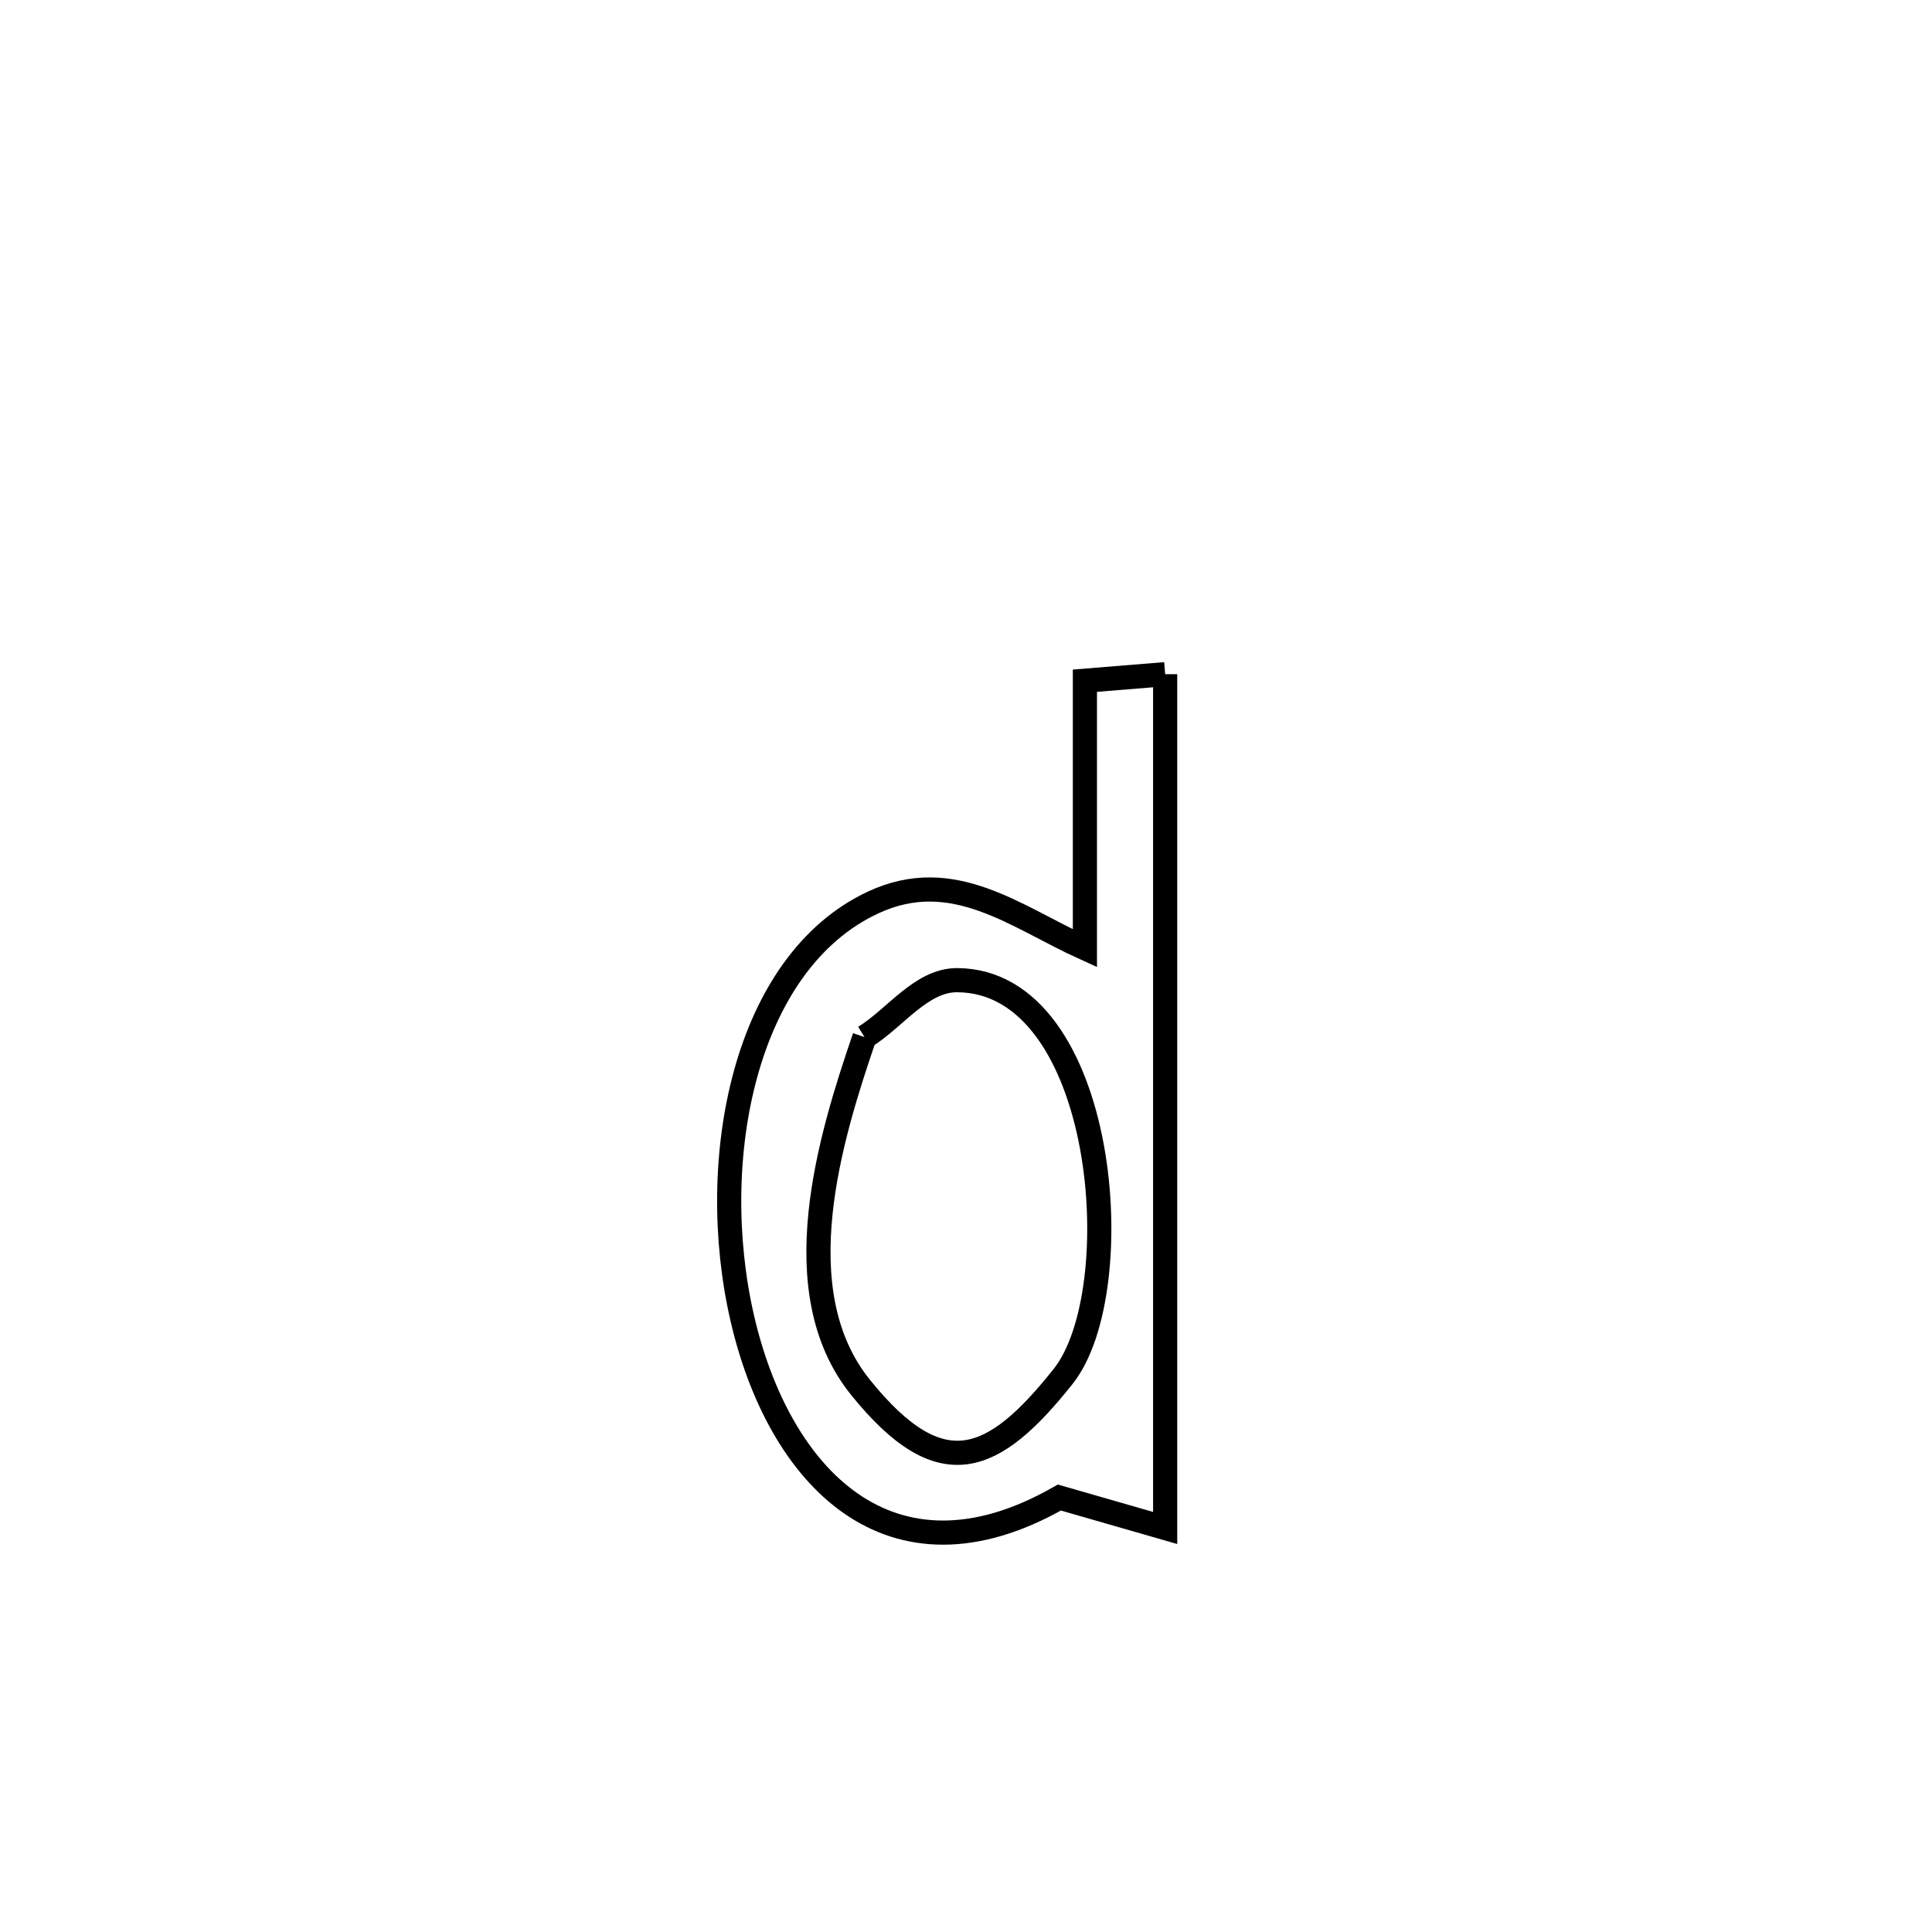 <svg xmlns="http://www.w3.org/2000/svg" viewBox="0.0 0.0 24.0 24.0" height="200px" width="200px"><path fill="none" stroke="black" stroke-width=".3" stroke-opacity="1.0"  filling="0" d="M14.474 8.375 L14.474 8.375 C14.474 10.143 14.474 11.911 14.474 13.678 C14.474 15.446 14.474 17.214 14.474 18.981 L14.474 18.981 C14.036 18.855 13.598 18.729 13.16 18.603 L13.16 18.603 C11.05 19.808 9.671 18.334 9.22 16.372 C8.769 14.409 9.245 11.958 10.846 11.211 C11.842 10.747 12.622 11.393 13.477 11.78 L13.477 11.78 C13.477 10.672 13.477 9.564 13.477 8.456 L13.477 8.456 C13.809 8.429 14.142 8.402 14.474 8.375 L14.474 8.375"></path>
<path fill="none" stroke="black" stroke-width=".3" stroke-opacity="1.0"  filling="0" d="M10.739 12.883 L10.739 12.883 C11.124 12.647 11.442 12.173 11.893 12.176 C13.749 12.189 14.054 16.032 13.207 17.098 C12.343 18.185 11.693 18.477 10.691 17.236 C9.721 16.035 10.316 14.12 10.739 12.883 L10.739 12.883"></path></svg>
